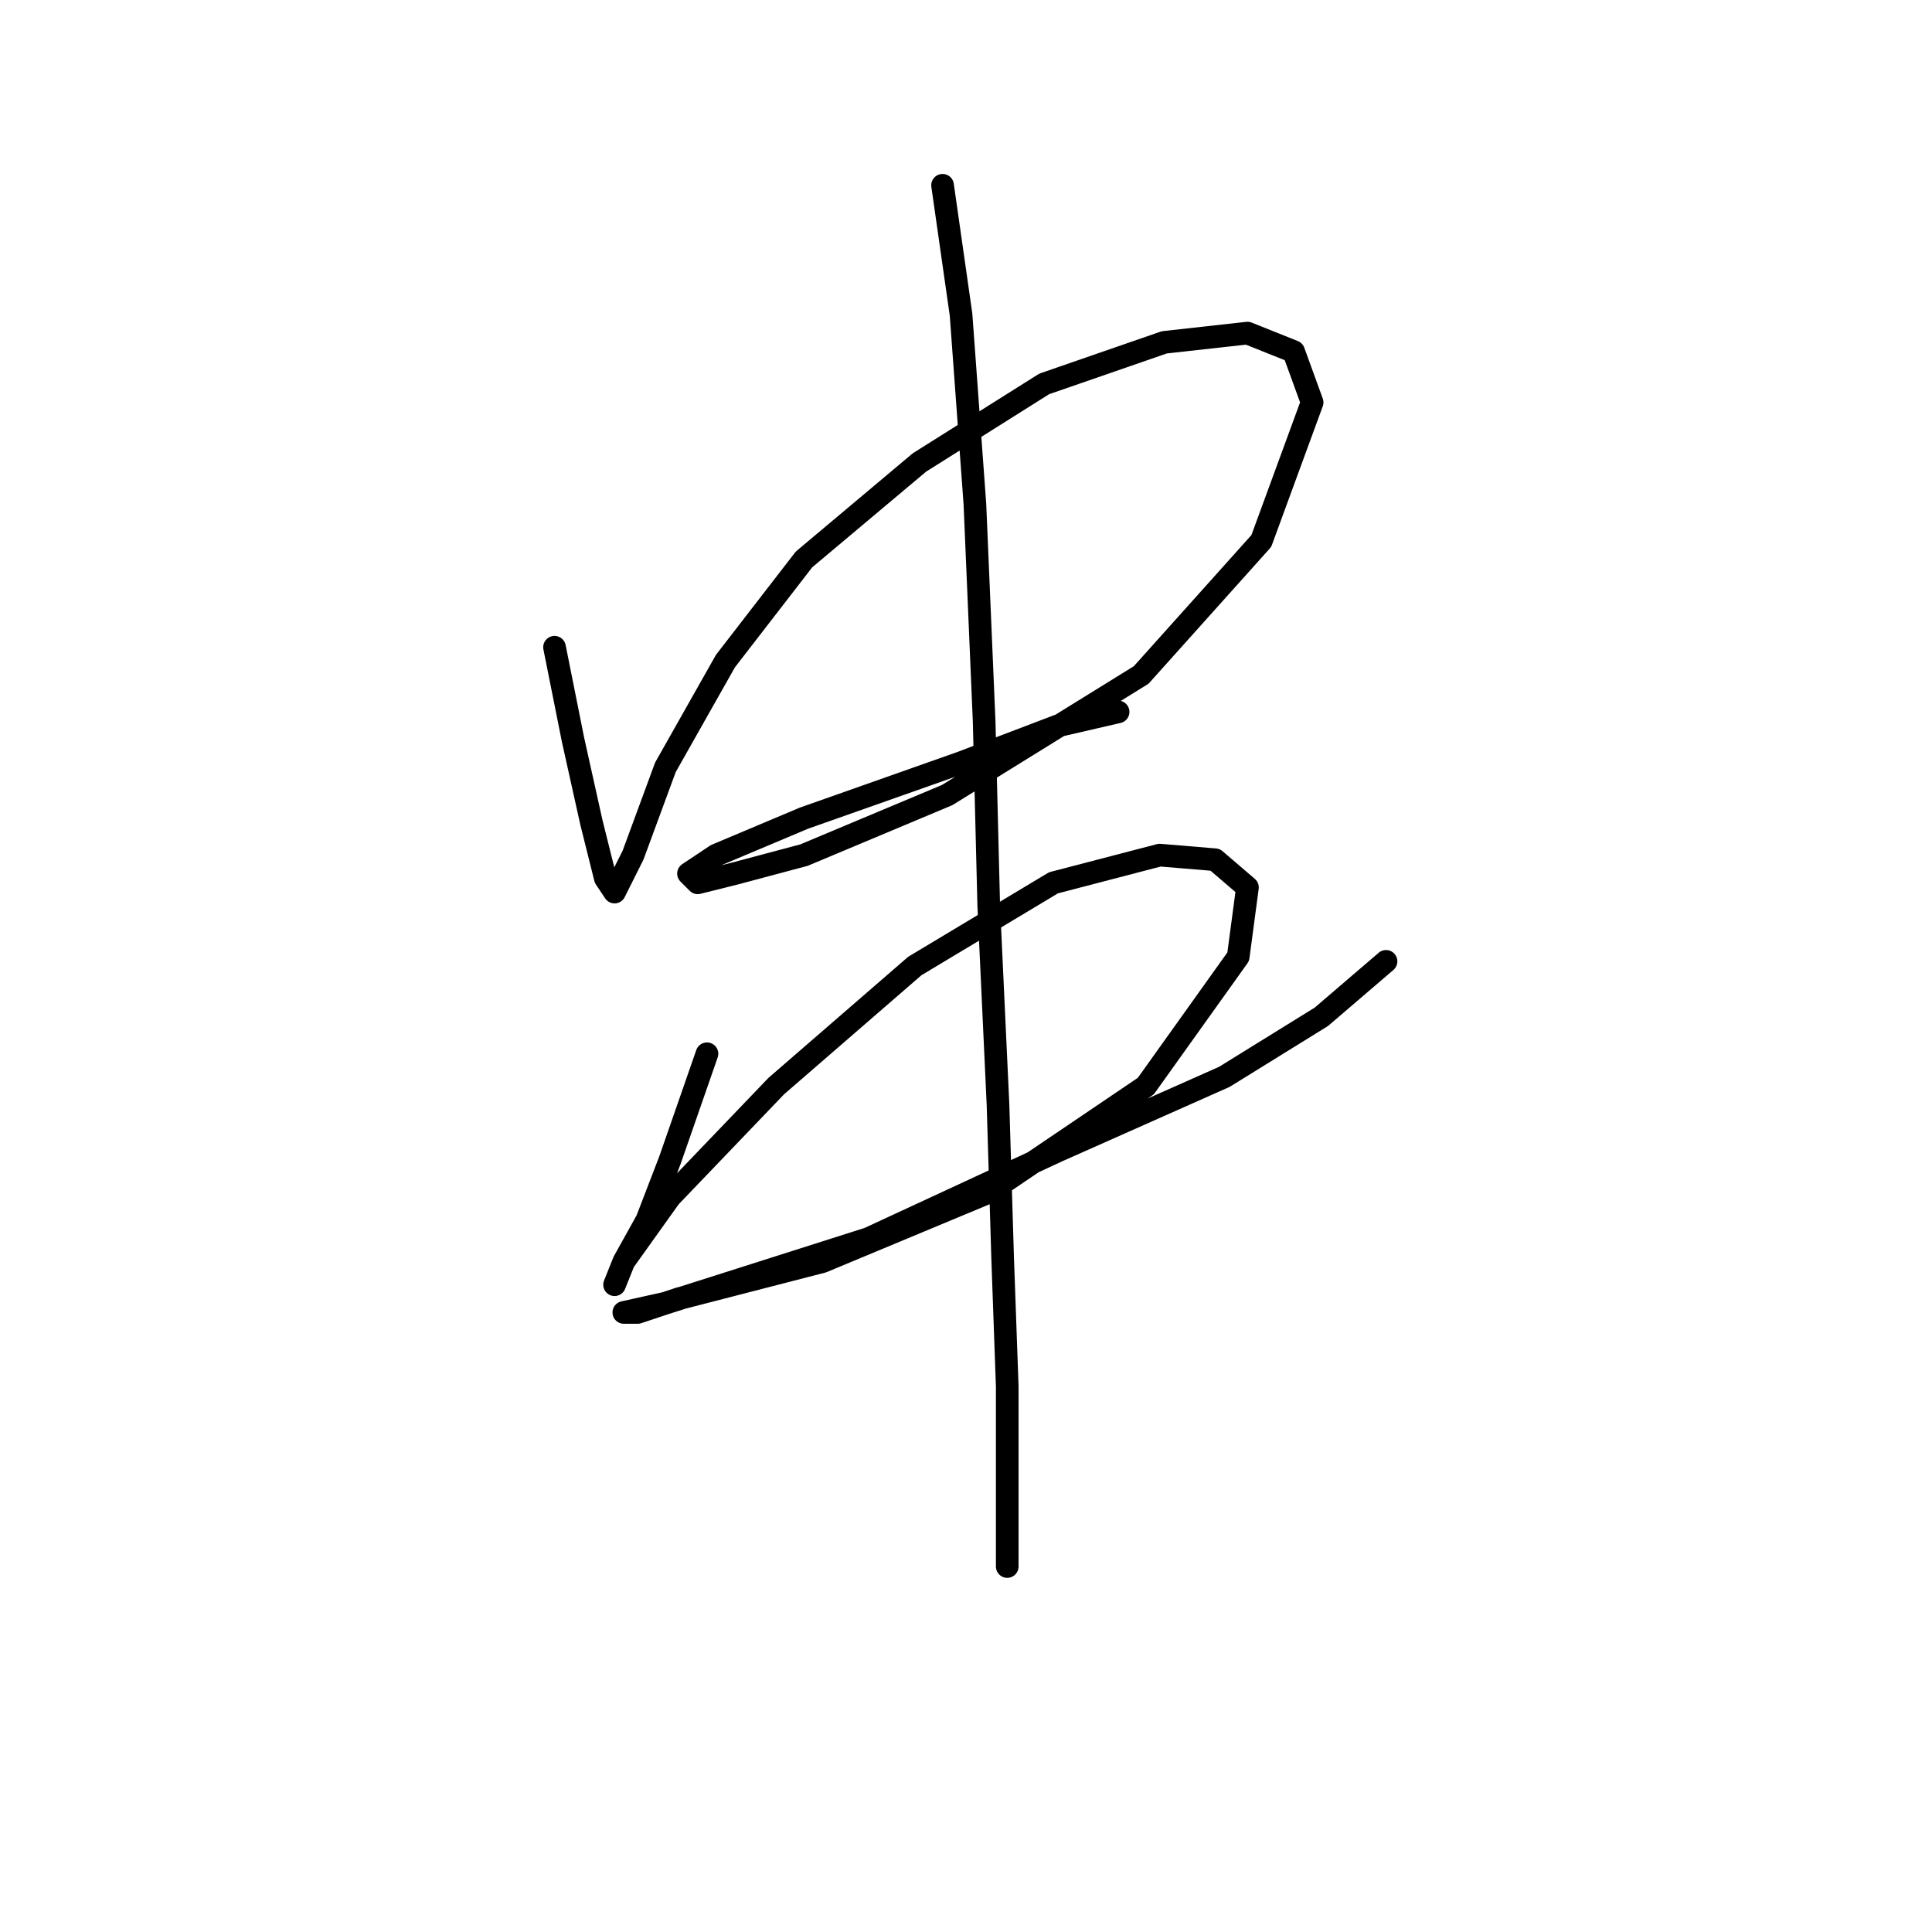 <?xml version="1.0" standalone="no"?>
    <svg width="256" height="256" xmlns="http://www.w3.org/2000/svg" version="1.1">
    <polyline stroke="black" stroke-width="3" stroke-linecap="round" fill="transparent" stroke-linejoin="round" points="73.477 85.762 75.925 98.004 78.374 109.022 80.21 116.367 81.434 118.204 83.883 113.307 88.168 101.677 96.125 87.598 106.531 74.131 121.834 61.277 138.361 50.871 154.276 45.362 165.294 44.138 171.415 46.586 173.863 53.32 167.13 71.683 151.215 89.434 125.506 105.349 106.531 113.307 97.349 115.755 92.452 116.979 91.228 115.755 94.901 113.307 106.531 108.41 127.343 101.064 140.197 96.168 148.155 94.331 148.155 94.331 " />
        <polyline stroke="black" stroke-width="3" stroke-linecap="round" fill="transparent" stroke-linejoin="round" points="93.677 139.628 88.78 153.706 85.719 161.664 82.659 167.173 81.434 170.233 82.659 167.173 88.78 158.603 102.858 143.912 121.222 127.997 139.585 116.979 153.664 113.307 161.009 113.919 165.294 117.591 164.07 126.773 151.827 143.912 131.015 157.991 108.979 167.173 90.004 172.07 84.495 173.906 82.659 173.906 88.168 172.682 115.1 164.112 140.197 152.482 162.233 142.688 175.088 134.731 183.657 127.385 183.657 127.385 " />
        <polyline stroke="black" stroke-width="3" stroke-linecap="round" fill="transparent" stroke-linejoin="round" points="124.894 24.55 127.343 41.689 129.179 66.786 130.403 95.555 131.015 120.04 132.24 146.361 132.852 166.561 133.464 183.7 133.464 194.718 133.464 201.451 133.464 207.572 133.464 207.572 " />
        </svg>